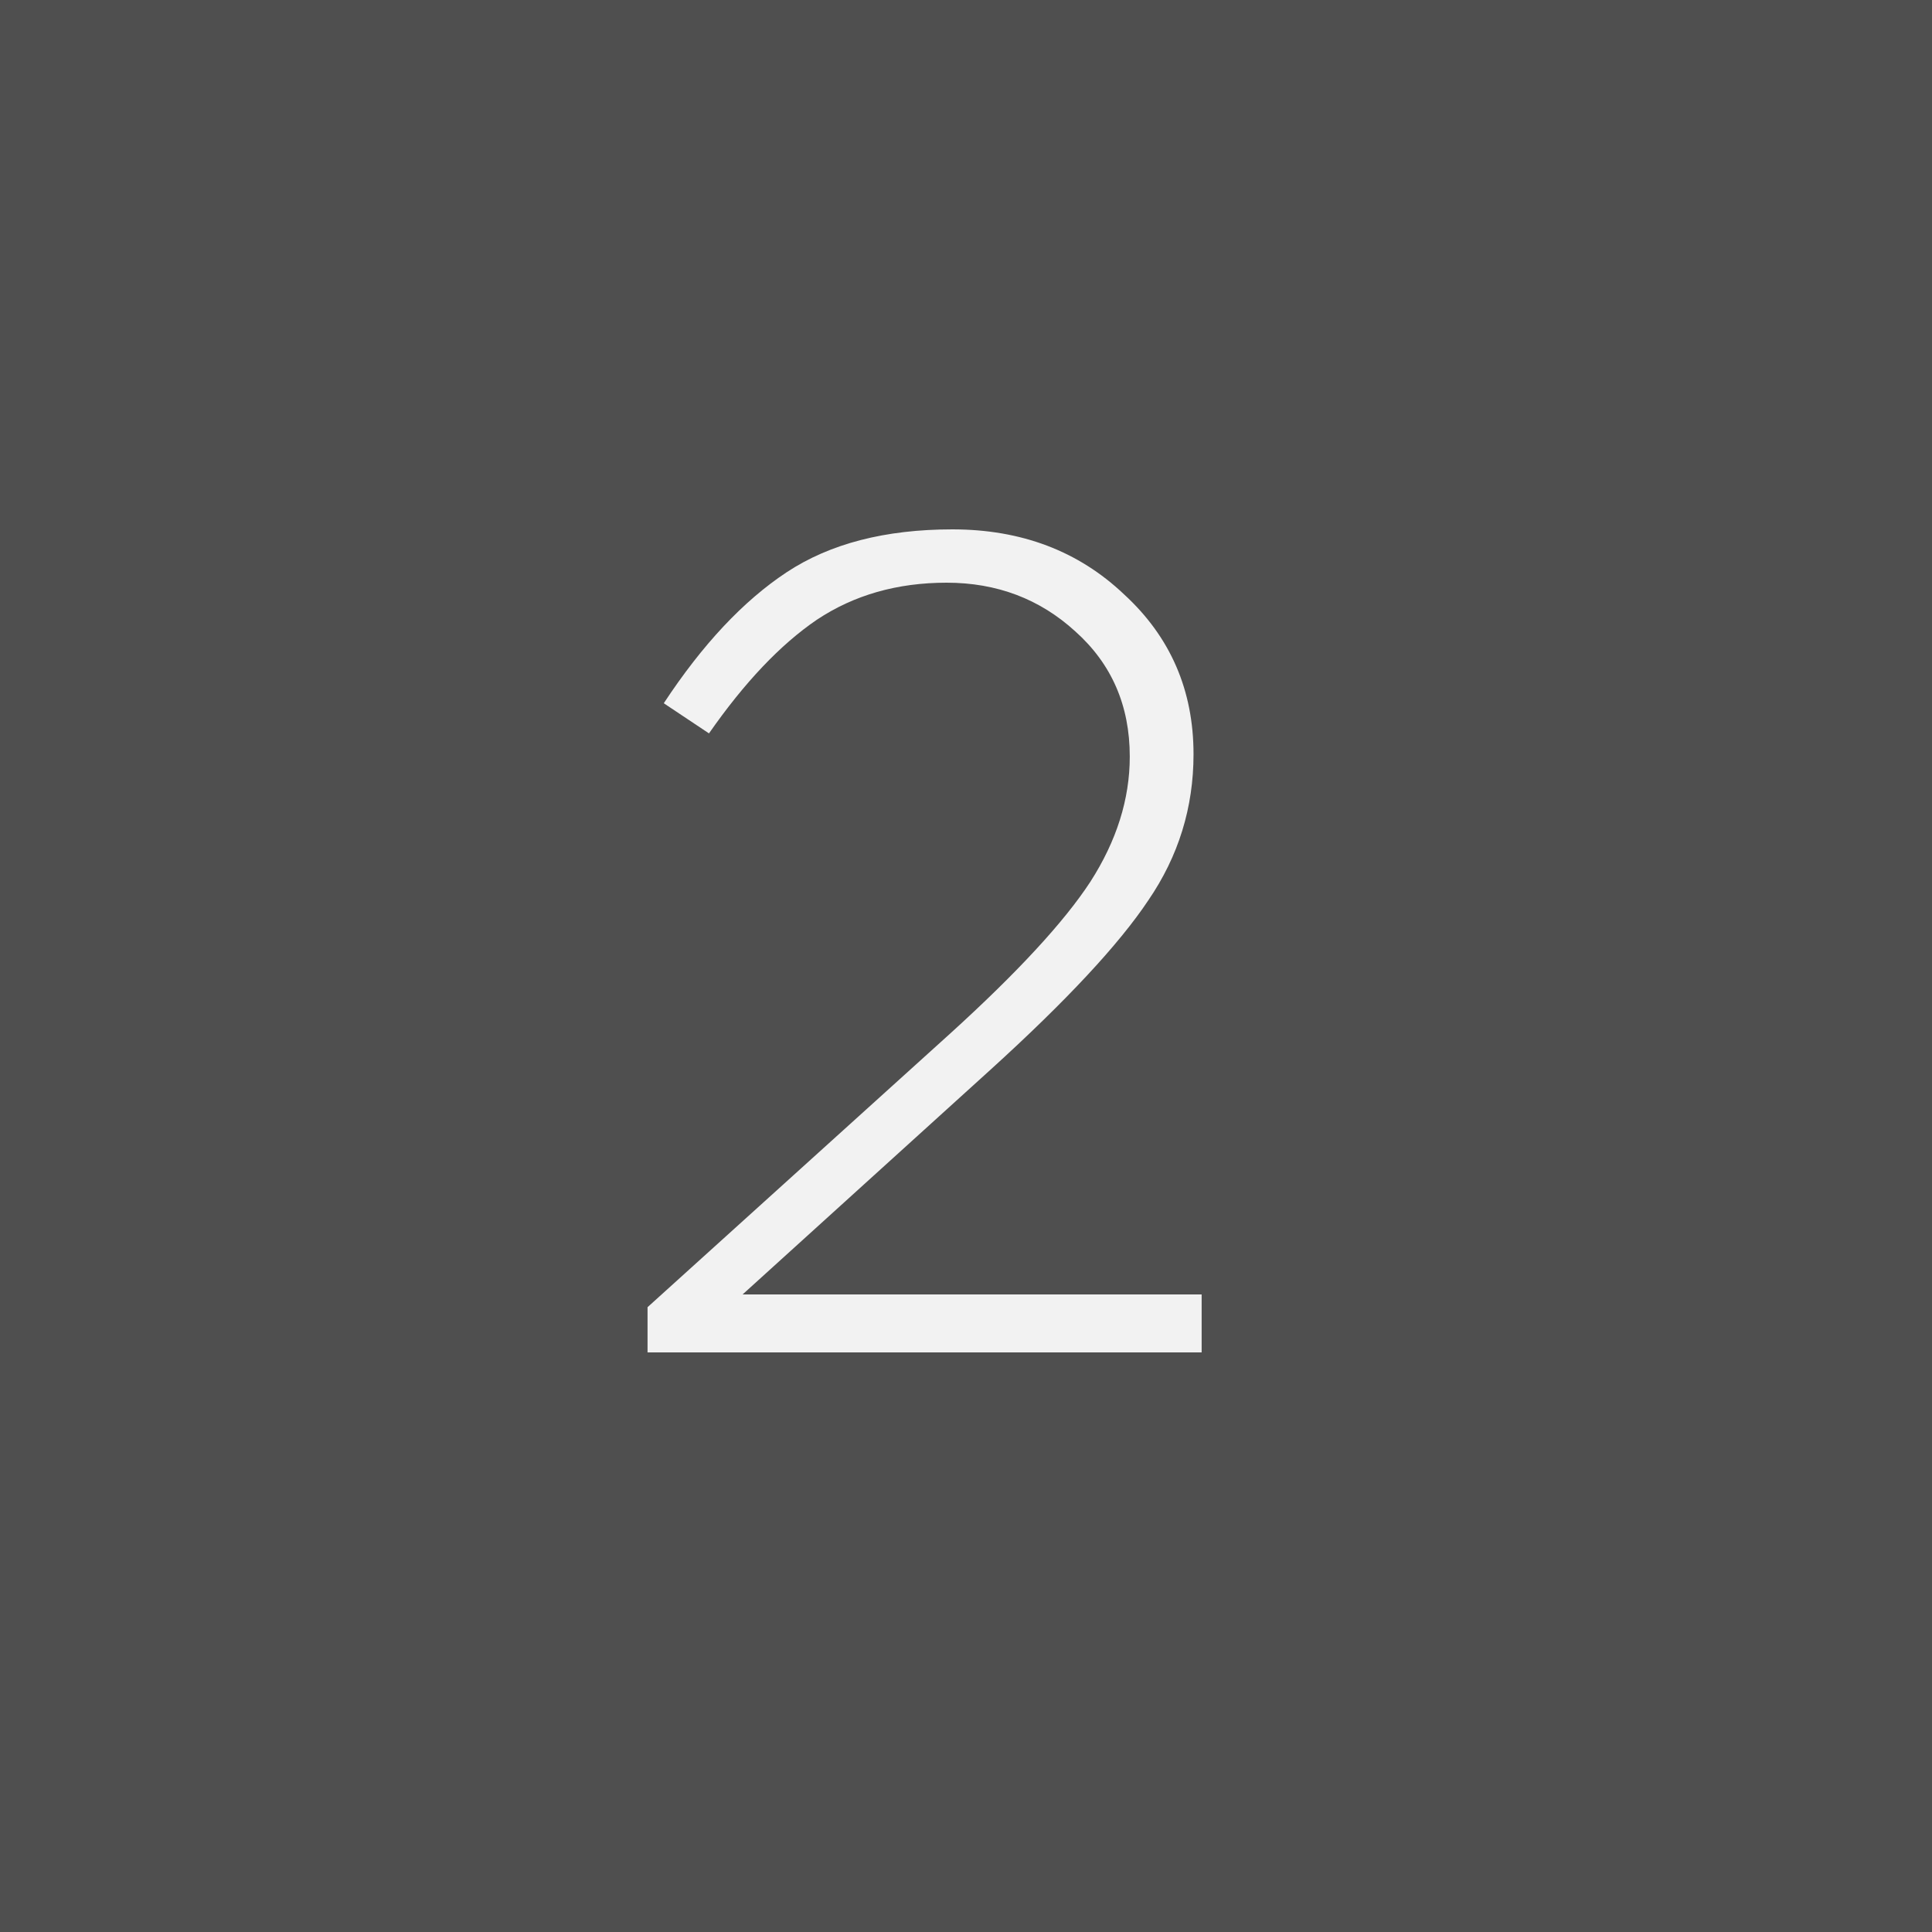 <svg width="30" height="30" viewBox="0 0 30 30" fill="none" xmlns="http://www.w3.org/2000/svg">
<rect width="30" height="30" fill="#4F4F4F"/>
<path d="M10.055 21V20.298L14.753 16.05C15.797 15.102 16.523 14.316 16.931 13.692C17.339 13.056 17.543 12.408 17.543 11.748C17.543 10.956 17.261 10.308 16.697 9.804C16.145 9.3 15.479 9.048 14.699 9.048C13.931 9.048 13.259 9.24 12.683 9.624C12.119 10.008 11.561 10.596 11.009 11.388L10.307 10.92C10.907 10.008 11.543 9.33 12.215 8.886C12.887 8.442 13.745 8.22 14.789 8.22C15.857 8.22 16.745 8.556 17.453 9.228C18.173 9.888 18.533 10.716 18.533 11.712C18.533 12.54 18.299 13.296 17.831 13.98C17.375 14.664 16.559 15.54 15.383 16.608L11.531 20.1H18.659V21H10.055Z" fill="#F2F2F2"/>
</svg>
